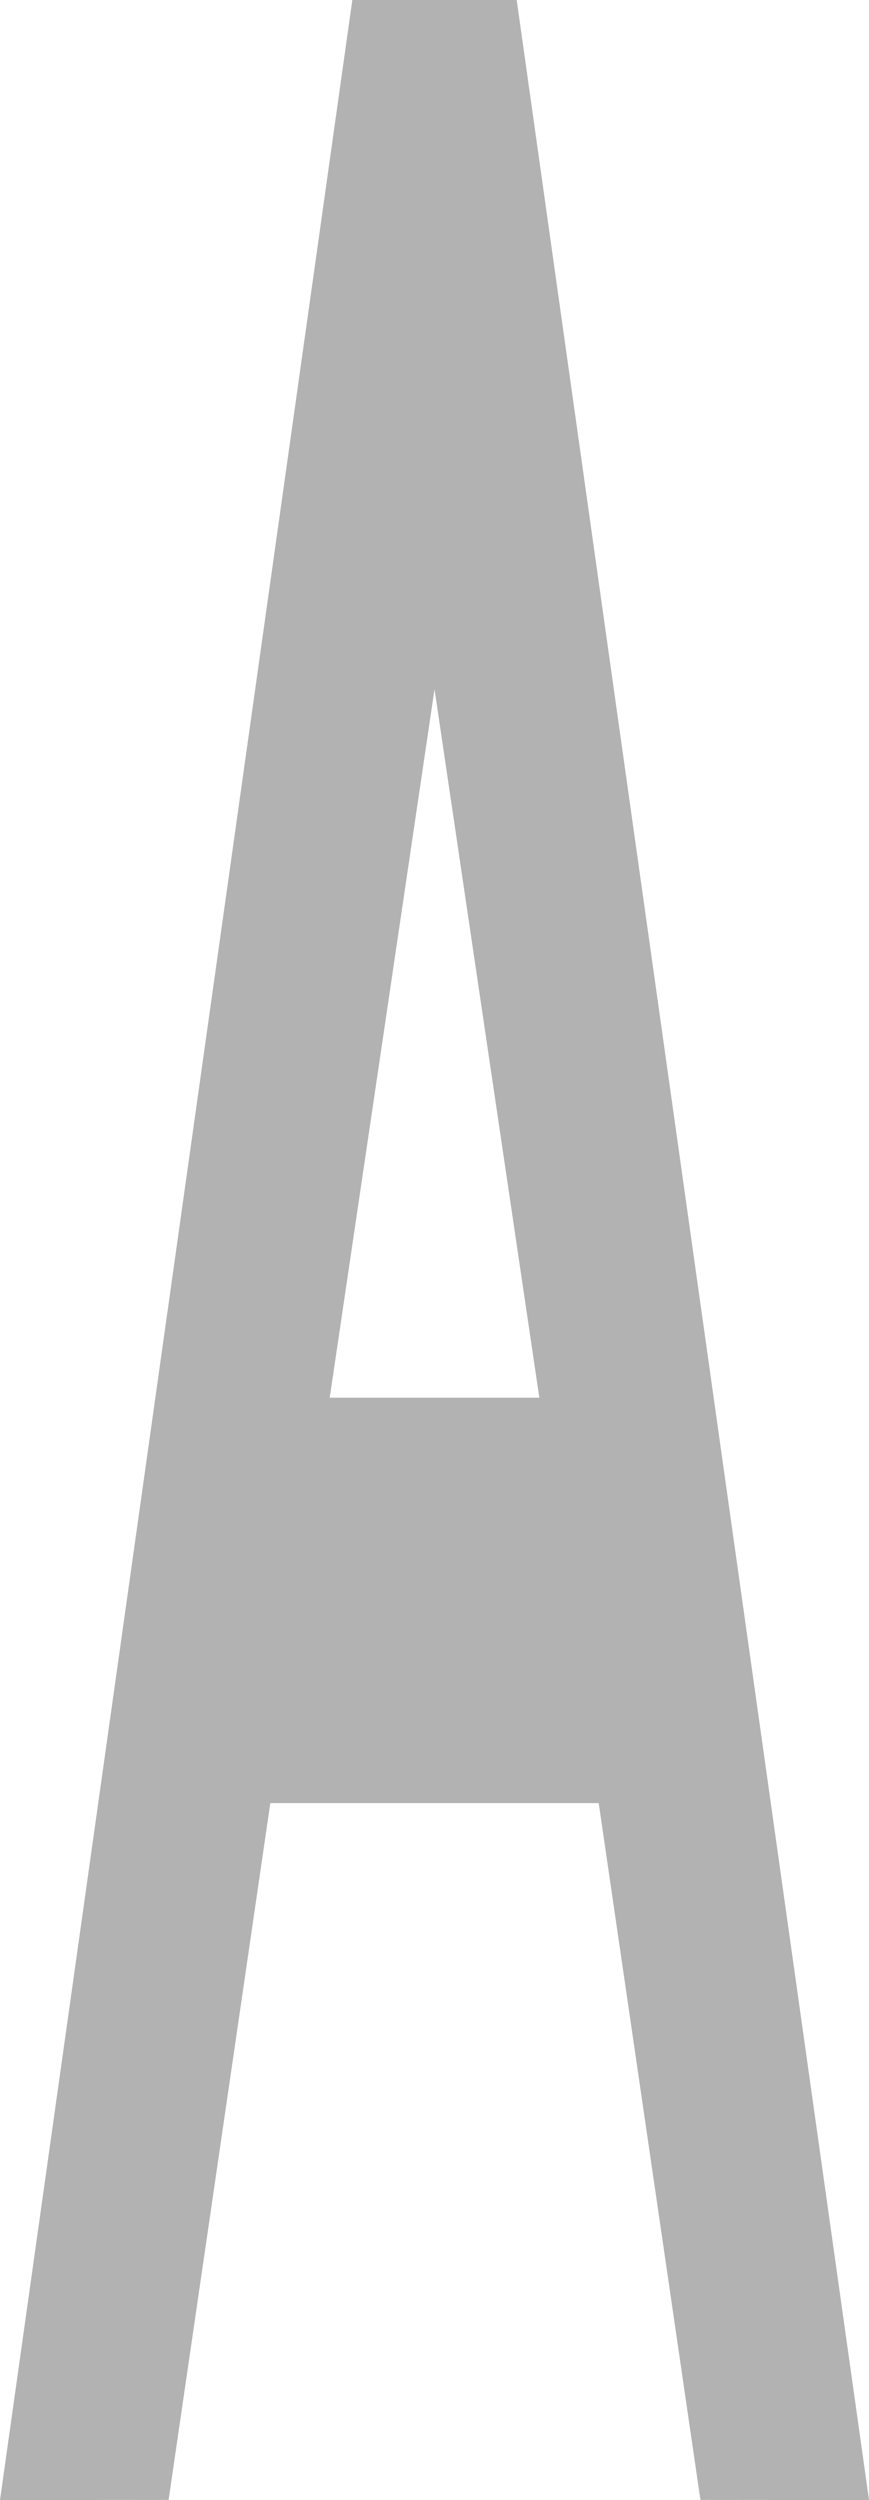<?xml version="1.0" encoding="UTF-8" standalone="no"?>
<!-- Created with Inkscape (http://www.inkscape.org/) -->

<svg
   width="32.594mm"
   height="93.729mm"
   viewBox="0 0 32.594 93.729"
   version="1.1"
   id="svg1"
   xml:space="preserve"
   xmlns="http://www.w3.org/2000/svg"
   xmlns:svg="http://www.w3.org/2000/svg"><defs
     id="defs1"><linearGradient
       id="swatch41"><stop
         style="stop-color:#000000;stop-opacity:1;"
         offset="0"
         id="stop41" /></linearGradient></defs><g
     id="layer1"
     style="display:inline"
     transform="translate(-249.236,-31.347)"><g
       id="g1"
       style="stroke:none"><path
         id="path44"
         style="fill:#b2b2b2;fill-opacity:1;stroke:none;stroke-width:0.1;stroke-dasharray:none"
         d="m 262.451,31.347 -13.215,93.729 6.324,-0.005 3.815,-26.124 h 6.159 6.158 l 3.815,26.124 6.324,0.005 -13.215,-93.729 z m 3.083,25.84 3.931,26.561 h -3.931 -3.931 z" /></g></g></svg>
